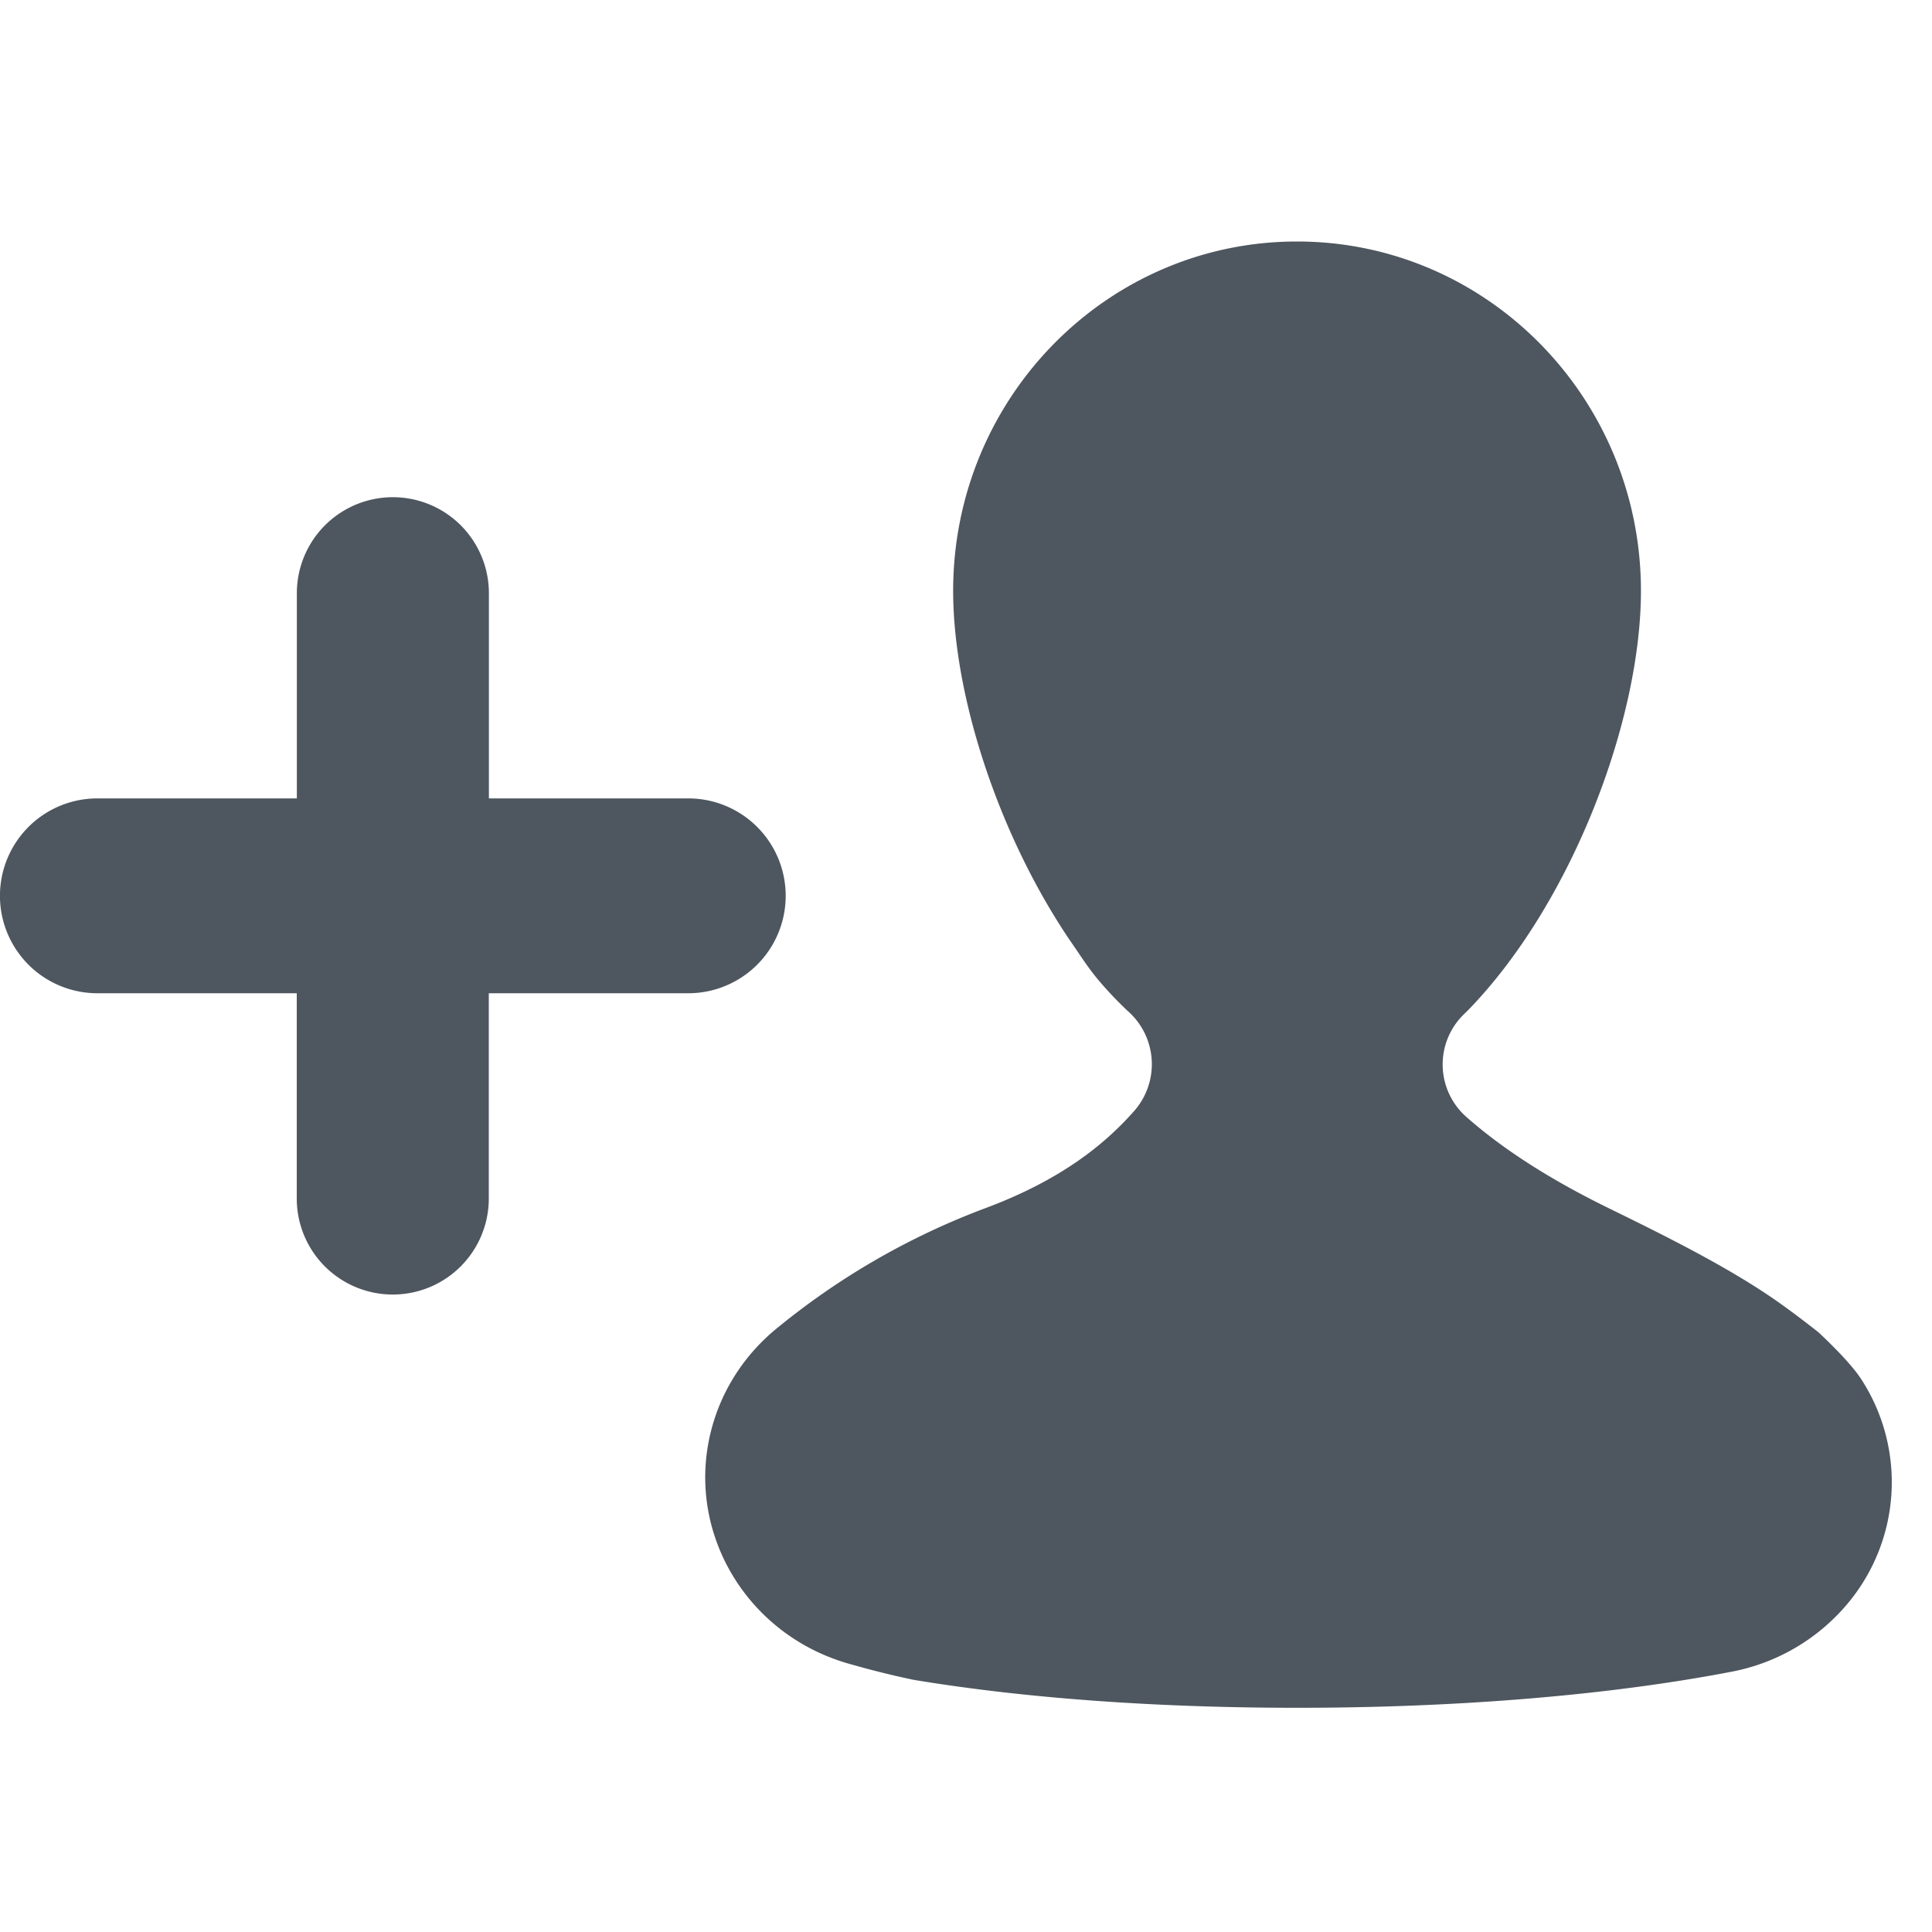 <svg width="24px" height="24px" viewBox="0 0 20 16" fill="#4E565F" xmlns="http://www.w3.org/2000/svg"><path d="m11.677 8.468-.01-.009a4.337 4.337 0 0 1-.131-.13c-.227-.238-.286-.341-.416-.53-.767-1.102-1.253-2.58-1.253-3.682C9.867 2.119 11.461.5 13.427.5s3.56 1.62 3.56 3.617c0 1.324-.7 3.189-1.746 4.295a2.392 2.392 0 0 1-.084.085.724.724 0 0 0 .021 1.064c.333.294.796.613 1.467.942.597.292 1.292.636 1.801 1.003.13.093.256.189.38.287.216.203.362.364.44.482a1.956 1.956 0 0 1-.146 2.333 2.07 2.07 0 0 1-1.197.698c-1.344.258-2.937.373-4.495.373-1.374 0-2.764-.089-3.973-.29a9.254 9.254 0 0 1-.638-.158c-1.1-.296-1.746-1.405-1.441-2.475.108-.38.329-.72.635-.98a7.61 7.61 0 0 1 2.2-1.273c.752-.282 1.21-.64 1.528-1a.733.733 0 0 0-.062-1.035ZM5.06 6.265h2.065a1.008 1.008 0 1 1 0 2.017H5.06v2.125a.994.994 0 0 1-1.988 0V8.282H1.008a1.008 1.008 0 0 1 0-2.017h2.065V4.141a.994.994 0 0 1 1.988 0v2.124Z"></path></svg>